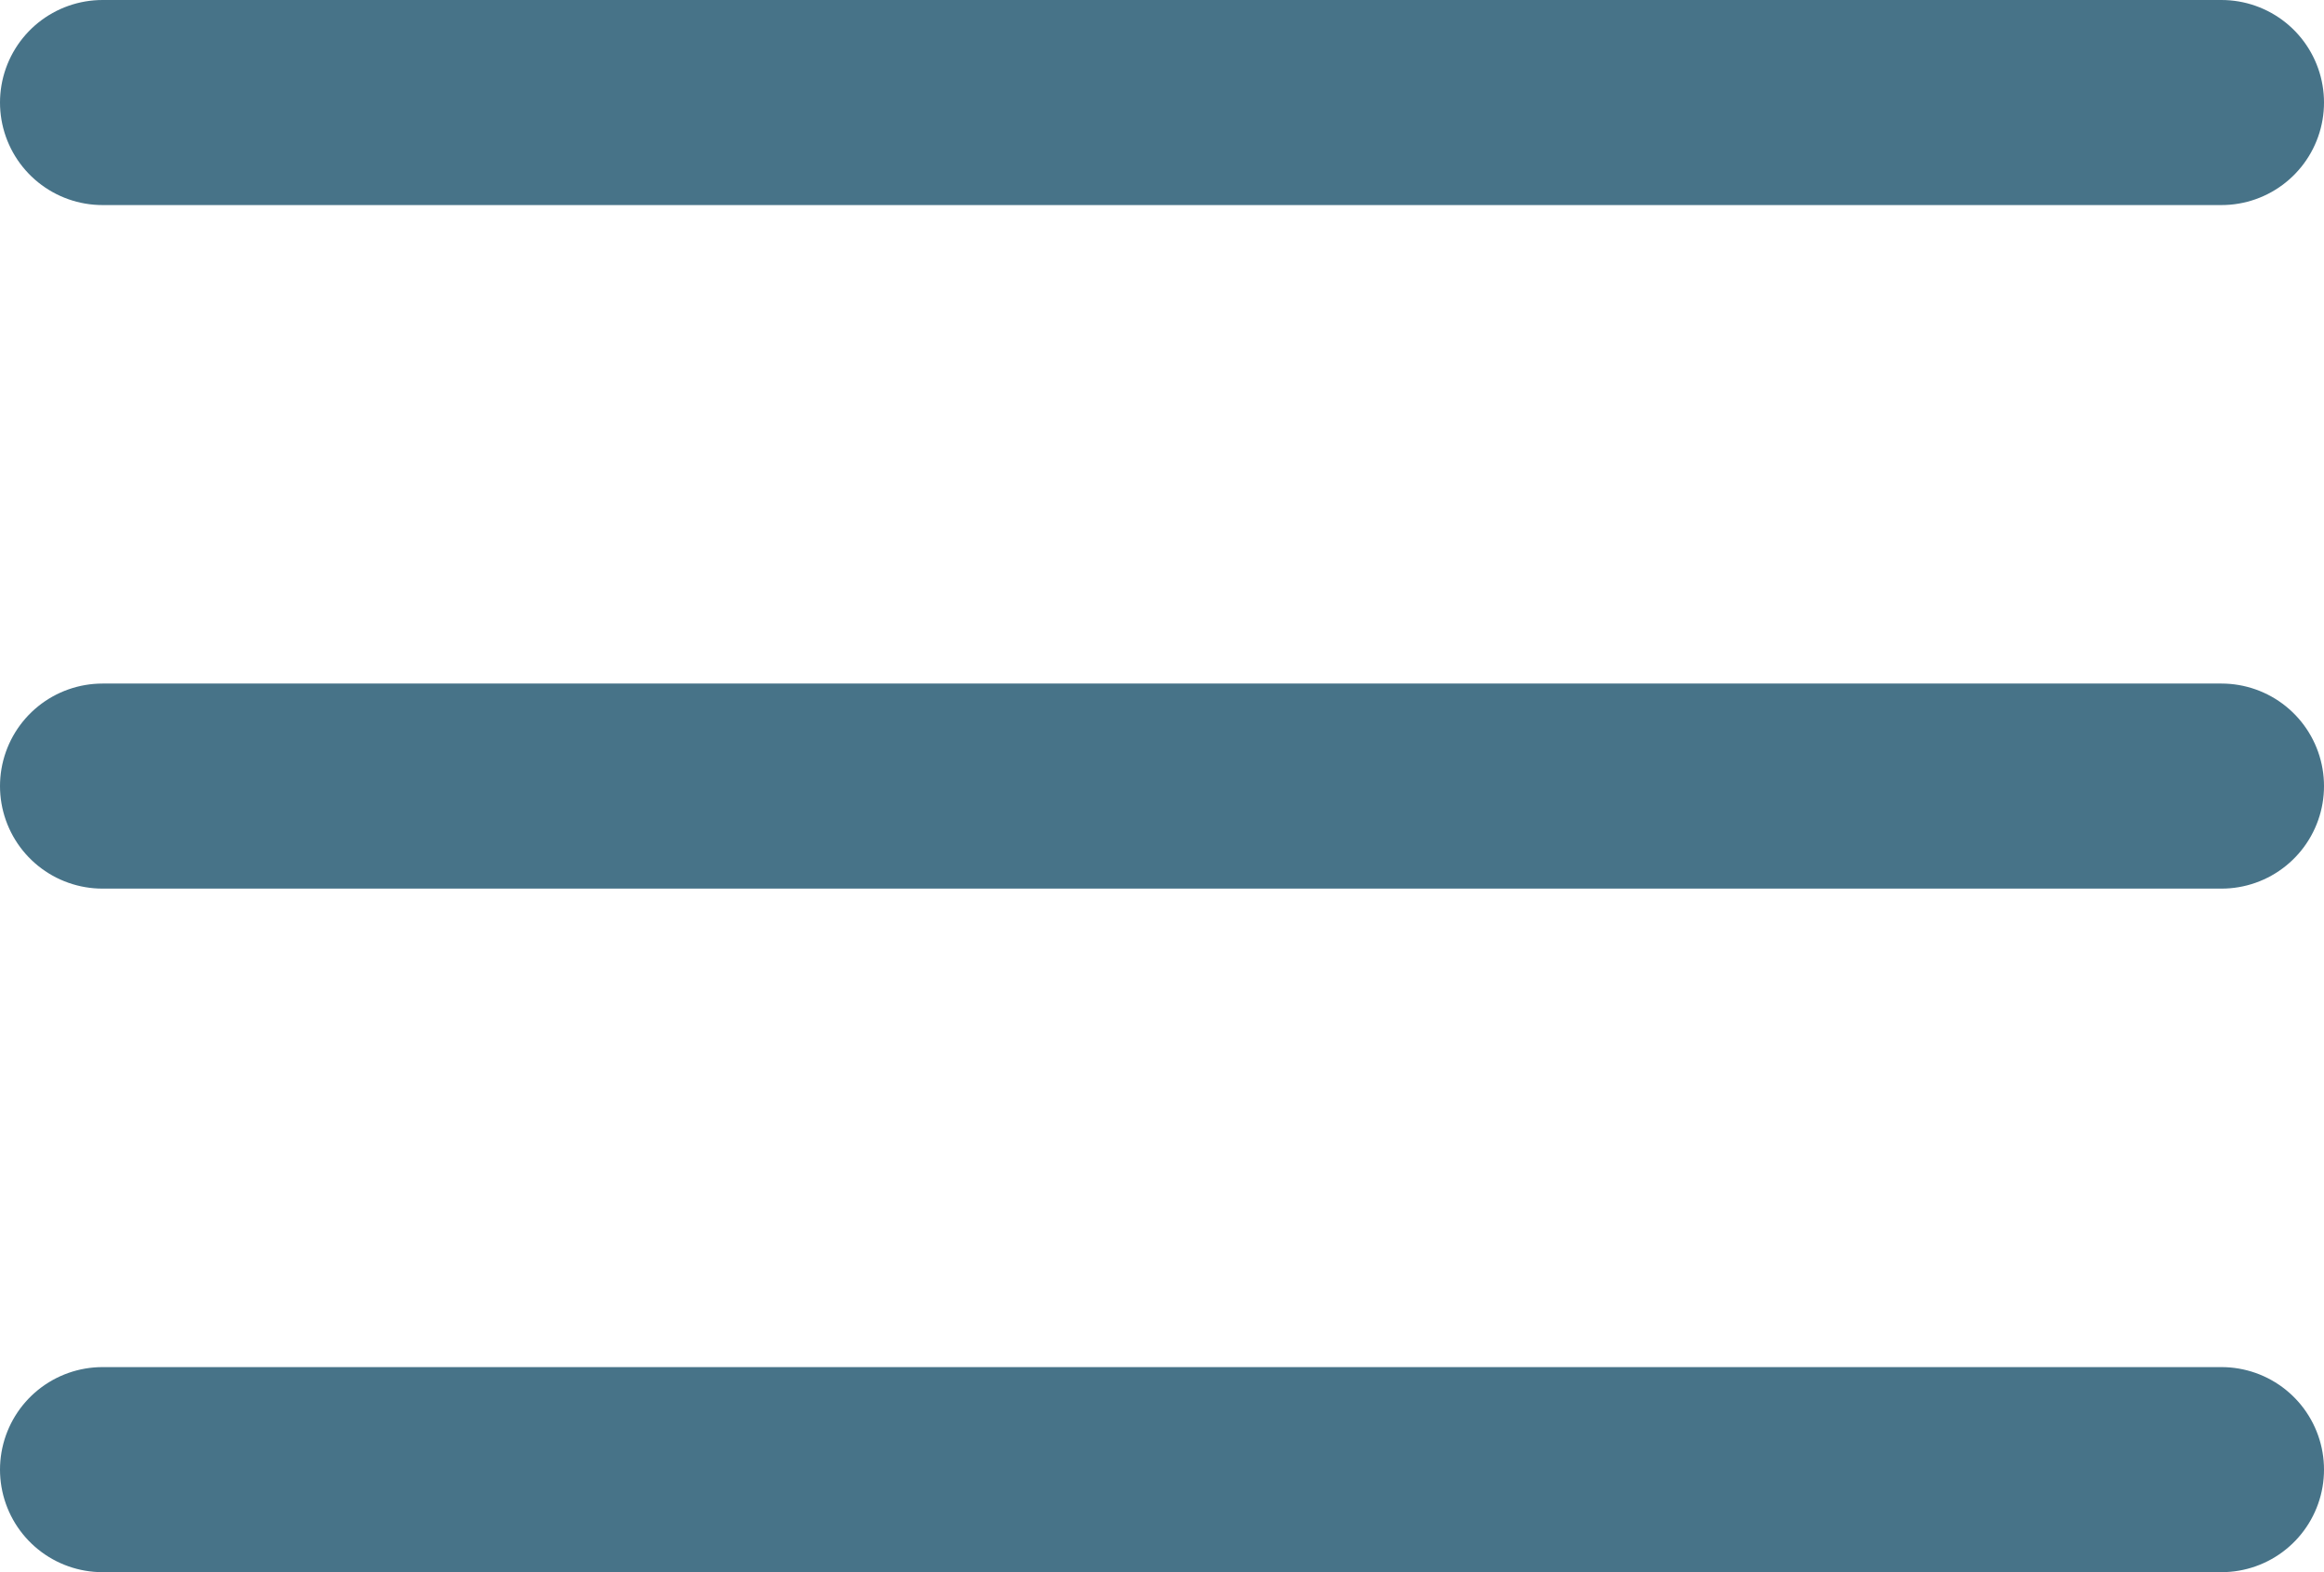 <?xml version="1.0" encoding="UTF-8"?>
<svg width="34px" height="23px" viewBox="0 0 34 23" version="1.1" xmlns="http://www.w3.org/2000/svg" xmlns:xlink="http://www.w3.org/1999/xlink">
    <!-- Generator: Sketch 49 (51002) - http://www.bohemiancoding.com/sketch -->
    <title>Group</title>
    <desc>Created with Sketch.</desc>
    <defs></defs>
    <g id="Page-1" stroke="none" stroke-width="1" fill="none" fill-rule="evenodd" stroke-linecap="round">
        <g id="Mobile" transform="translate(-303, -23)" stroke="#477388" stroke-width="3">
            <g id="Group" transform="translate(304, 23)">
                <path d="M31.5,1.5 L0.5,1.5" id="Line-Copy-4"></path>
                <path d="M31.5,11.5 L0.5,11.5" id="Line-Copy-5"></path>
                <path d="M31.5,21.5 L0.5,21.5" id="Line-Copy-6"></path>
            </g>
        </g>
    </g>
</svg>